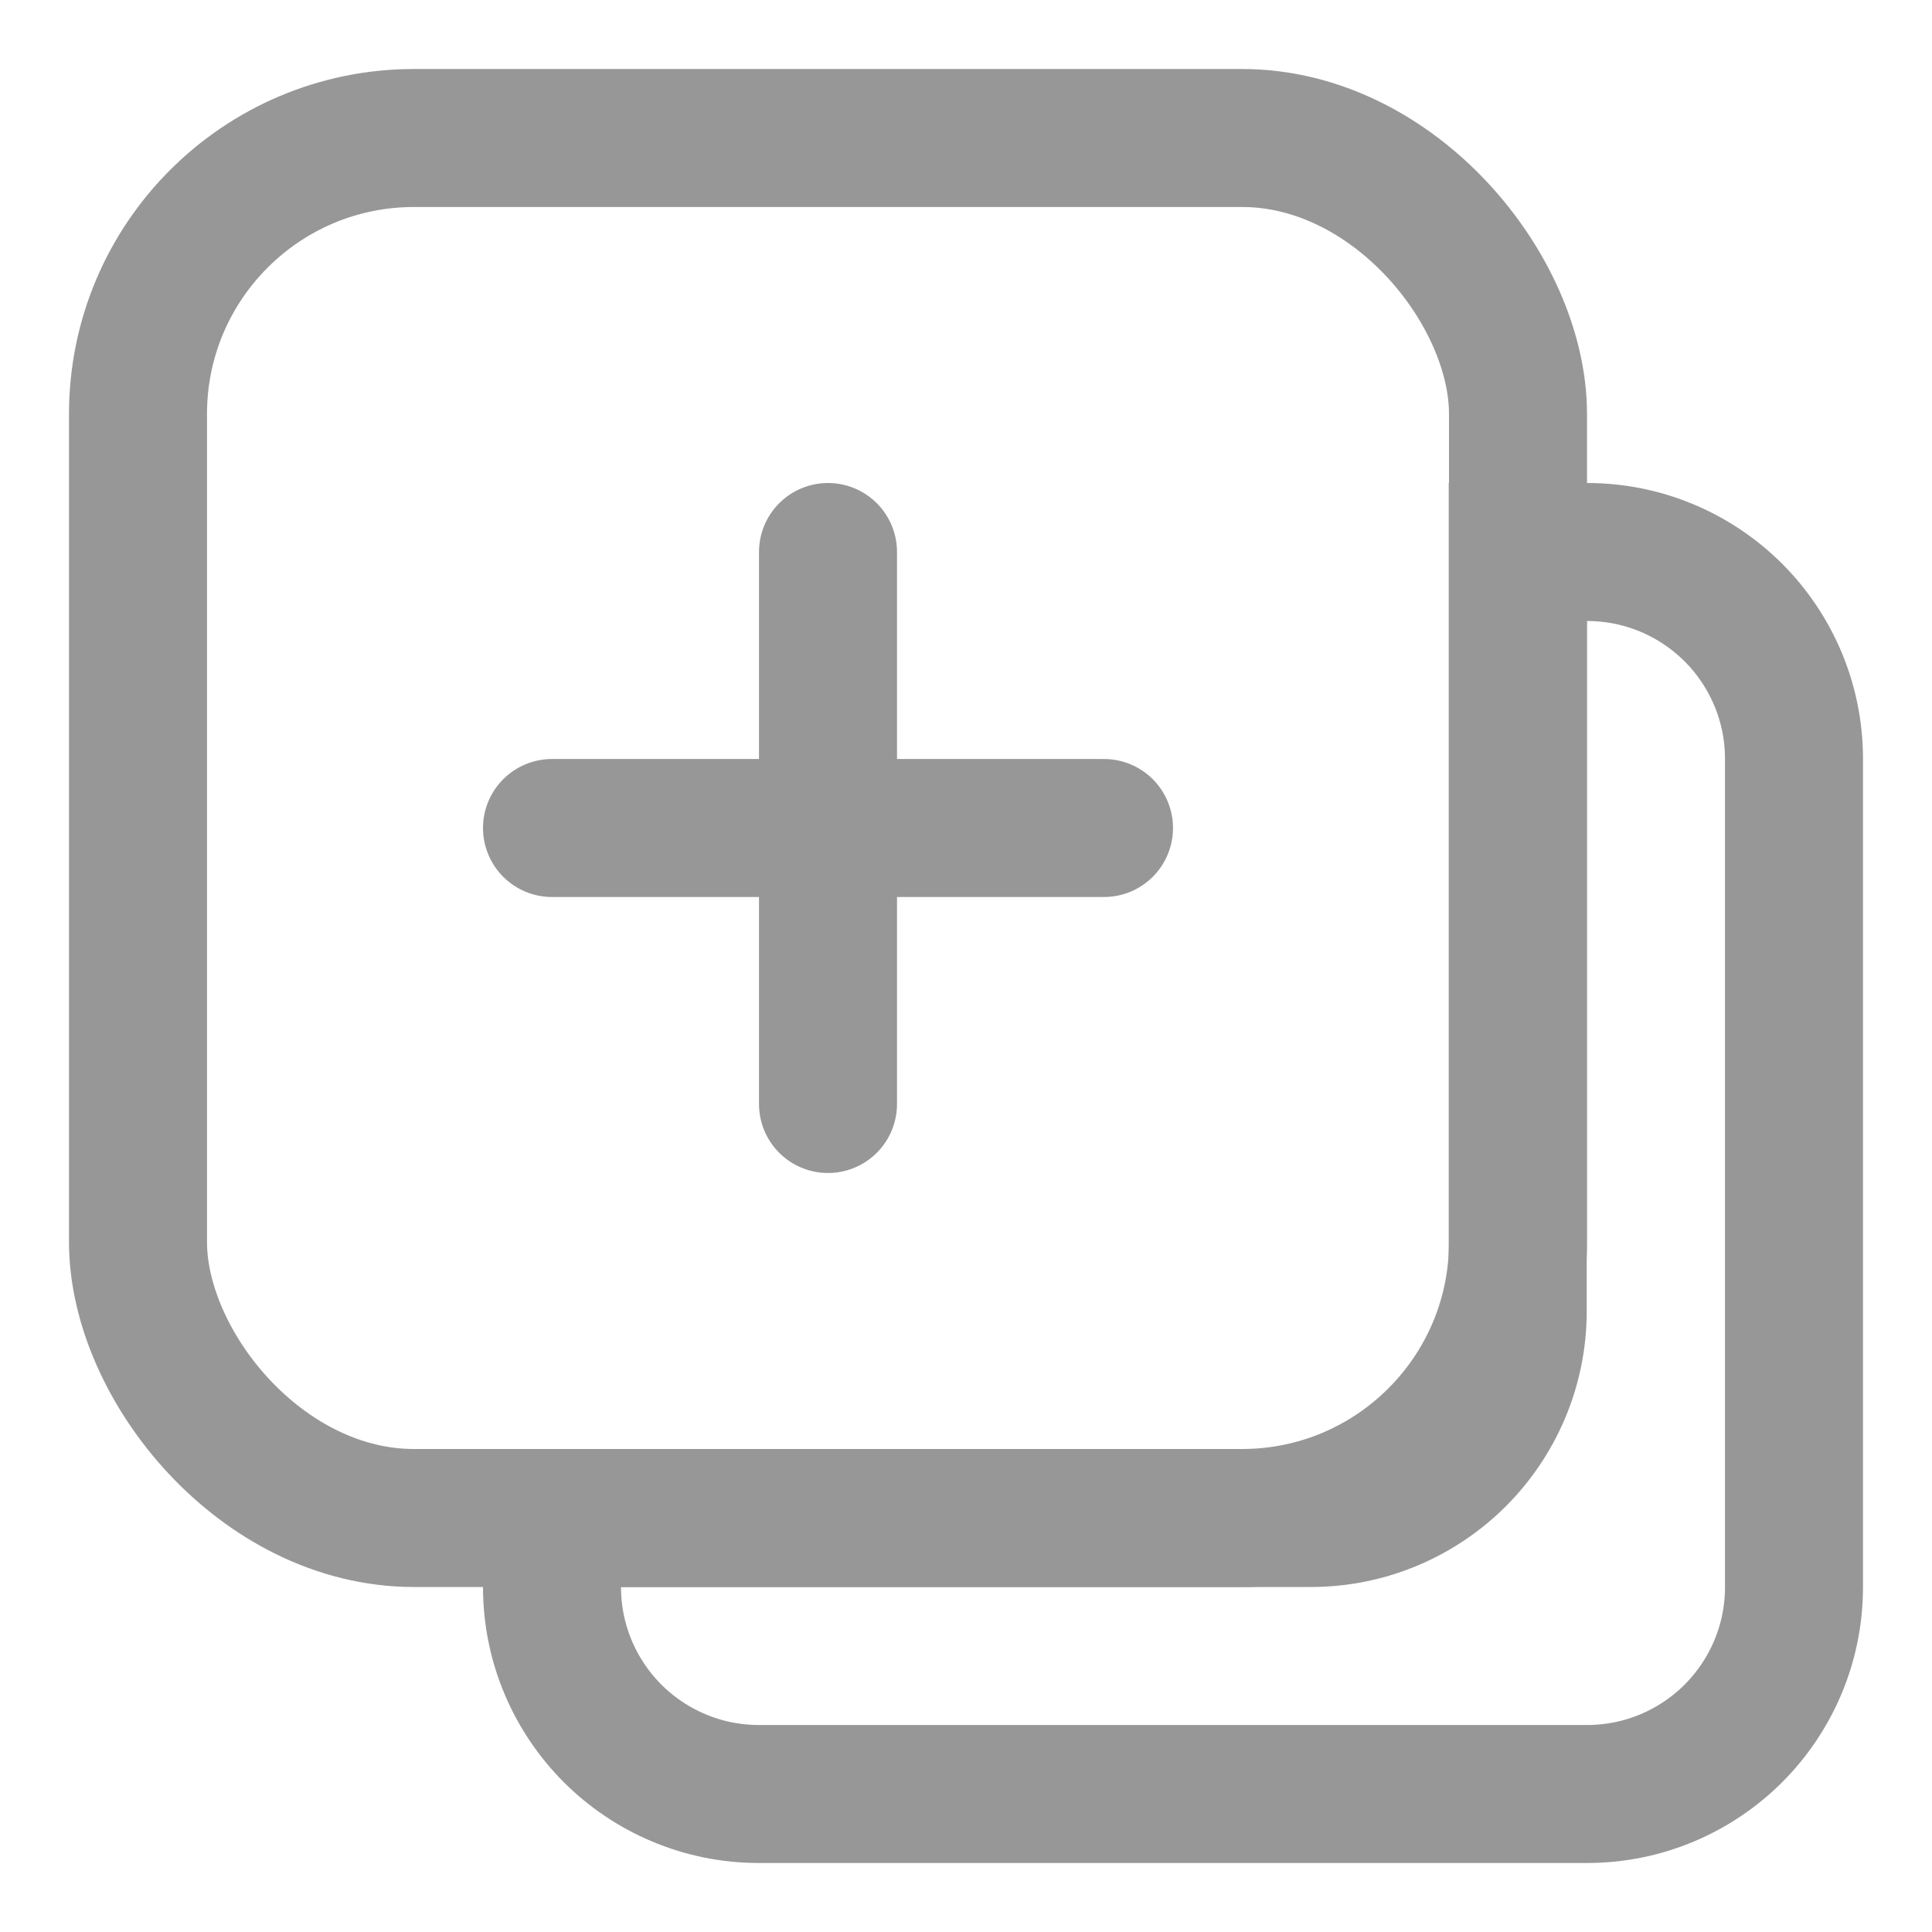 <?xml version="1.0" encoding="UTF-8"?>
<svg width="14px" height="14px" viewBox="0 0 14 14" version="1.1" xmlns="http://www.w3.org/2000/svg" xmlns:xlink="http://www.w3.org/1999/xlink">
    <title>复制</title>
    <g id="页面-1" stroke="none" stroke-width="1" fill="none" fill-rule="evenodd">
        <g id="画板" transform="translate(-357, -179)" stroke="#979797">
            <g id="编组-6" transform="translate(357, 179)">
                <g id="详情备份-2" transform="translate(0.5, 0.5)">
                    <rect id="矩形" x="0.5" y="0.5" width="10" height="10" rx="2"></rect>
                    <line x1="3.5" y1="5.5" x2="7.5" y2="5.5" id="直线-2" stroke-linecap="round"></line>
                    <line x1="5.5" y1="3.5" x2="5.5" y2="7.5" id="直线-2备份" stroke-linecap="round"></line>
                    <path d="M11,3.5 C11.414,3.5 11.789,3.668 12.061,3.939 C12.332,4.211 12.5,4.586 12.5,5 L12.5,11 C12.5,11.414 12.332,11.789 12.061,12.061 C11.789,12.332 11.414,12.5 11,12.5 L5,12.5 C4.586,12.5 4.211,12.332 3.939,12.061 C3.668,11.789 3.5,11.414 3.5,11 L3.5,10.5 L8.998,10.5 C9.412,10.5 9.787,10.332 10.059,10.061 C10.33,9.789 10.498,9.414 10.498,9 L10.498,3.5 Z" id="矩形备份"></path>
                </g>
            </g>
        </g>
    </g>
</svg>